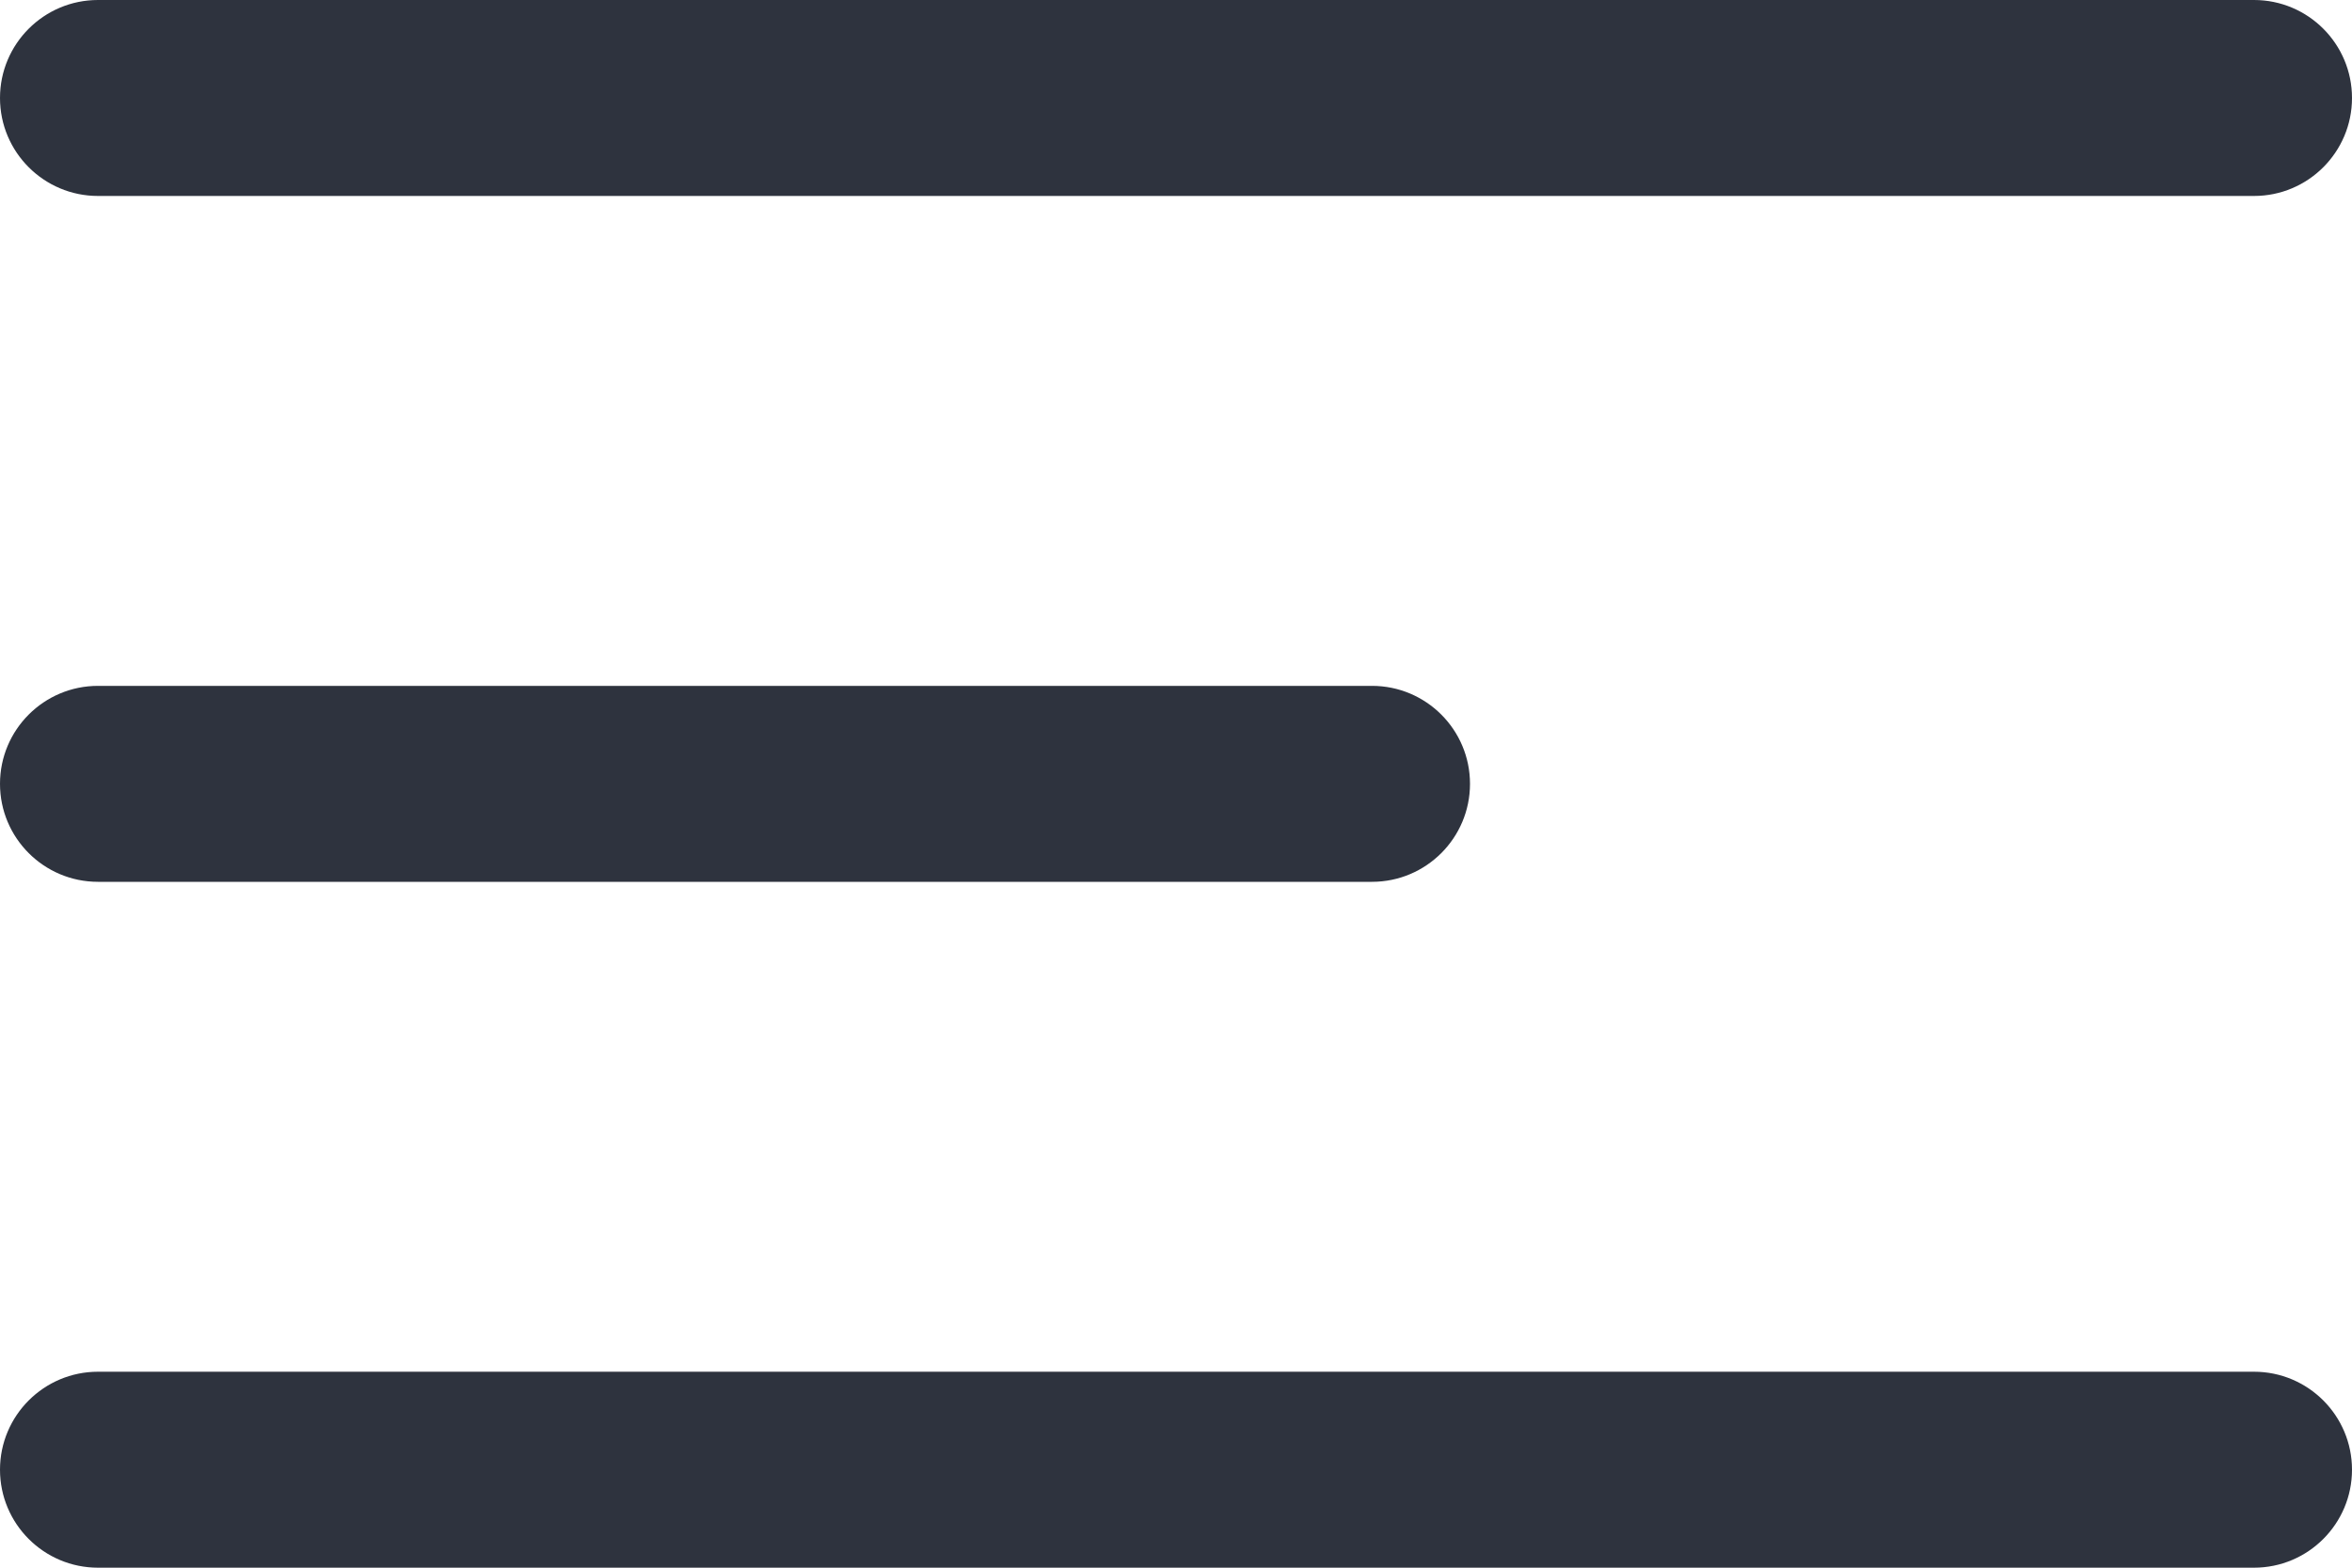 <?xml version="1.0" encoding="UTF-8"?>
<svg width="24px" height="16px" viewBox="0 0 24 16" version="1.1" xmlns="http://www.w3.org/2000/svg" xmlns:xlink="http://www.w3.org/1999/xlink">
    <!-- Generator: Sketch 51.2 (57519) - http://www.bohemiancoding.com/sketch -->
    <title>Menu</title>
    <desc>Created with Sketch.</desc>
    <defs></defs>
    <g id="Page-1" stroke="none" stroke-width="1" fill="none" fill-rule="evenodd">
        <g id="UI-kit" transform="translate(-811, -1171)" fill="#2E333E">
            <path d="M812,1171 L834,1171 C834.552,1171 835,1171.448 835,1172 C835,1172.552 834.552,1173 834,1173 L812,1173 C811.448,1173 811,1172.552 811,1172 C811,1171.448 811.448,1171 812,1171 Z M821,1178 L834,1178 C834.552,1178 835,1178.448 835,1179 C835,1179.552 834.552,1180 834,1180 L821,1180 C820.448,1180 820,1179.552 820,1179 C820,1178.448 820.448,1178 821,1178 Z M812,1185 L834,1185 C834.552,1185 835,1185.448 835,1186 C835,1186.552 834.552,1187 834,1187 L812,1187 C811.448,1187 811,1186.552 811,1186 C811,1185.448 811.448,1185 812,1185 Z" id="Menu" transform="translate(823, 1179) scale(-1, 1) translate(-823, -1179) "></path>
        </g>
    </g>
</svg>
